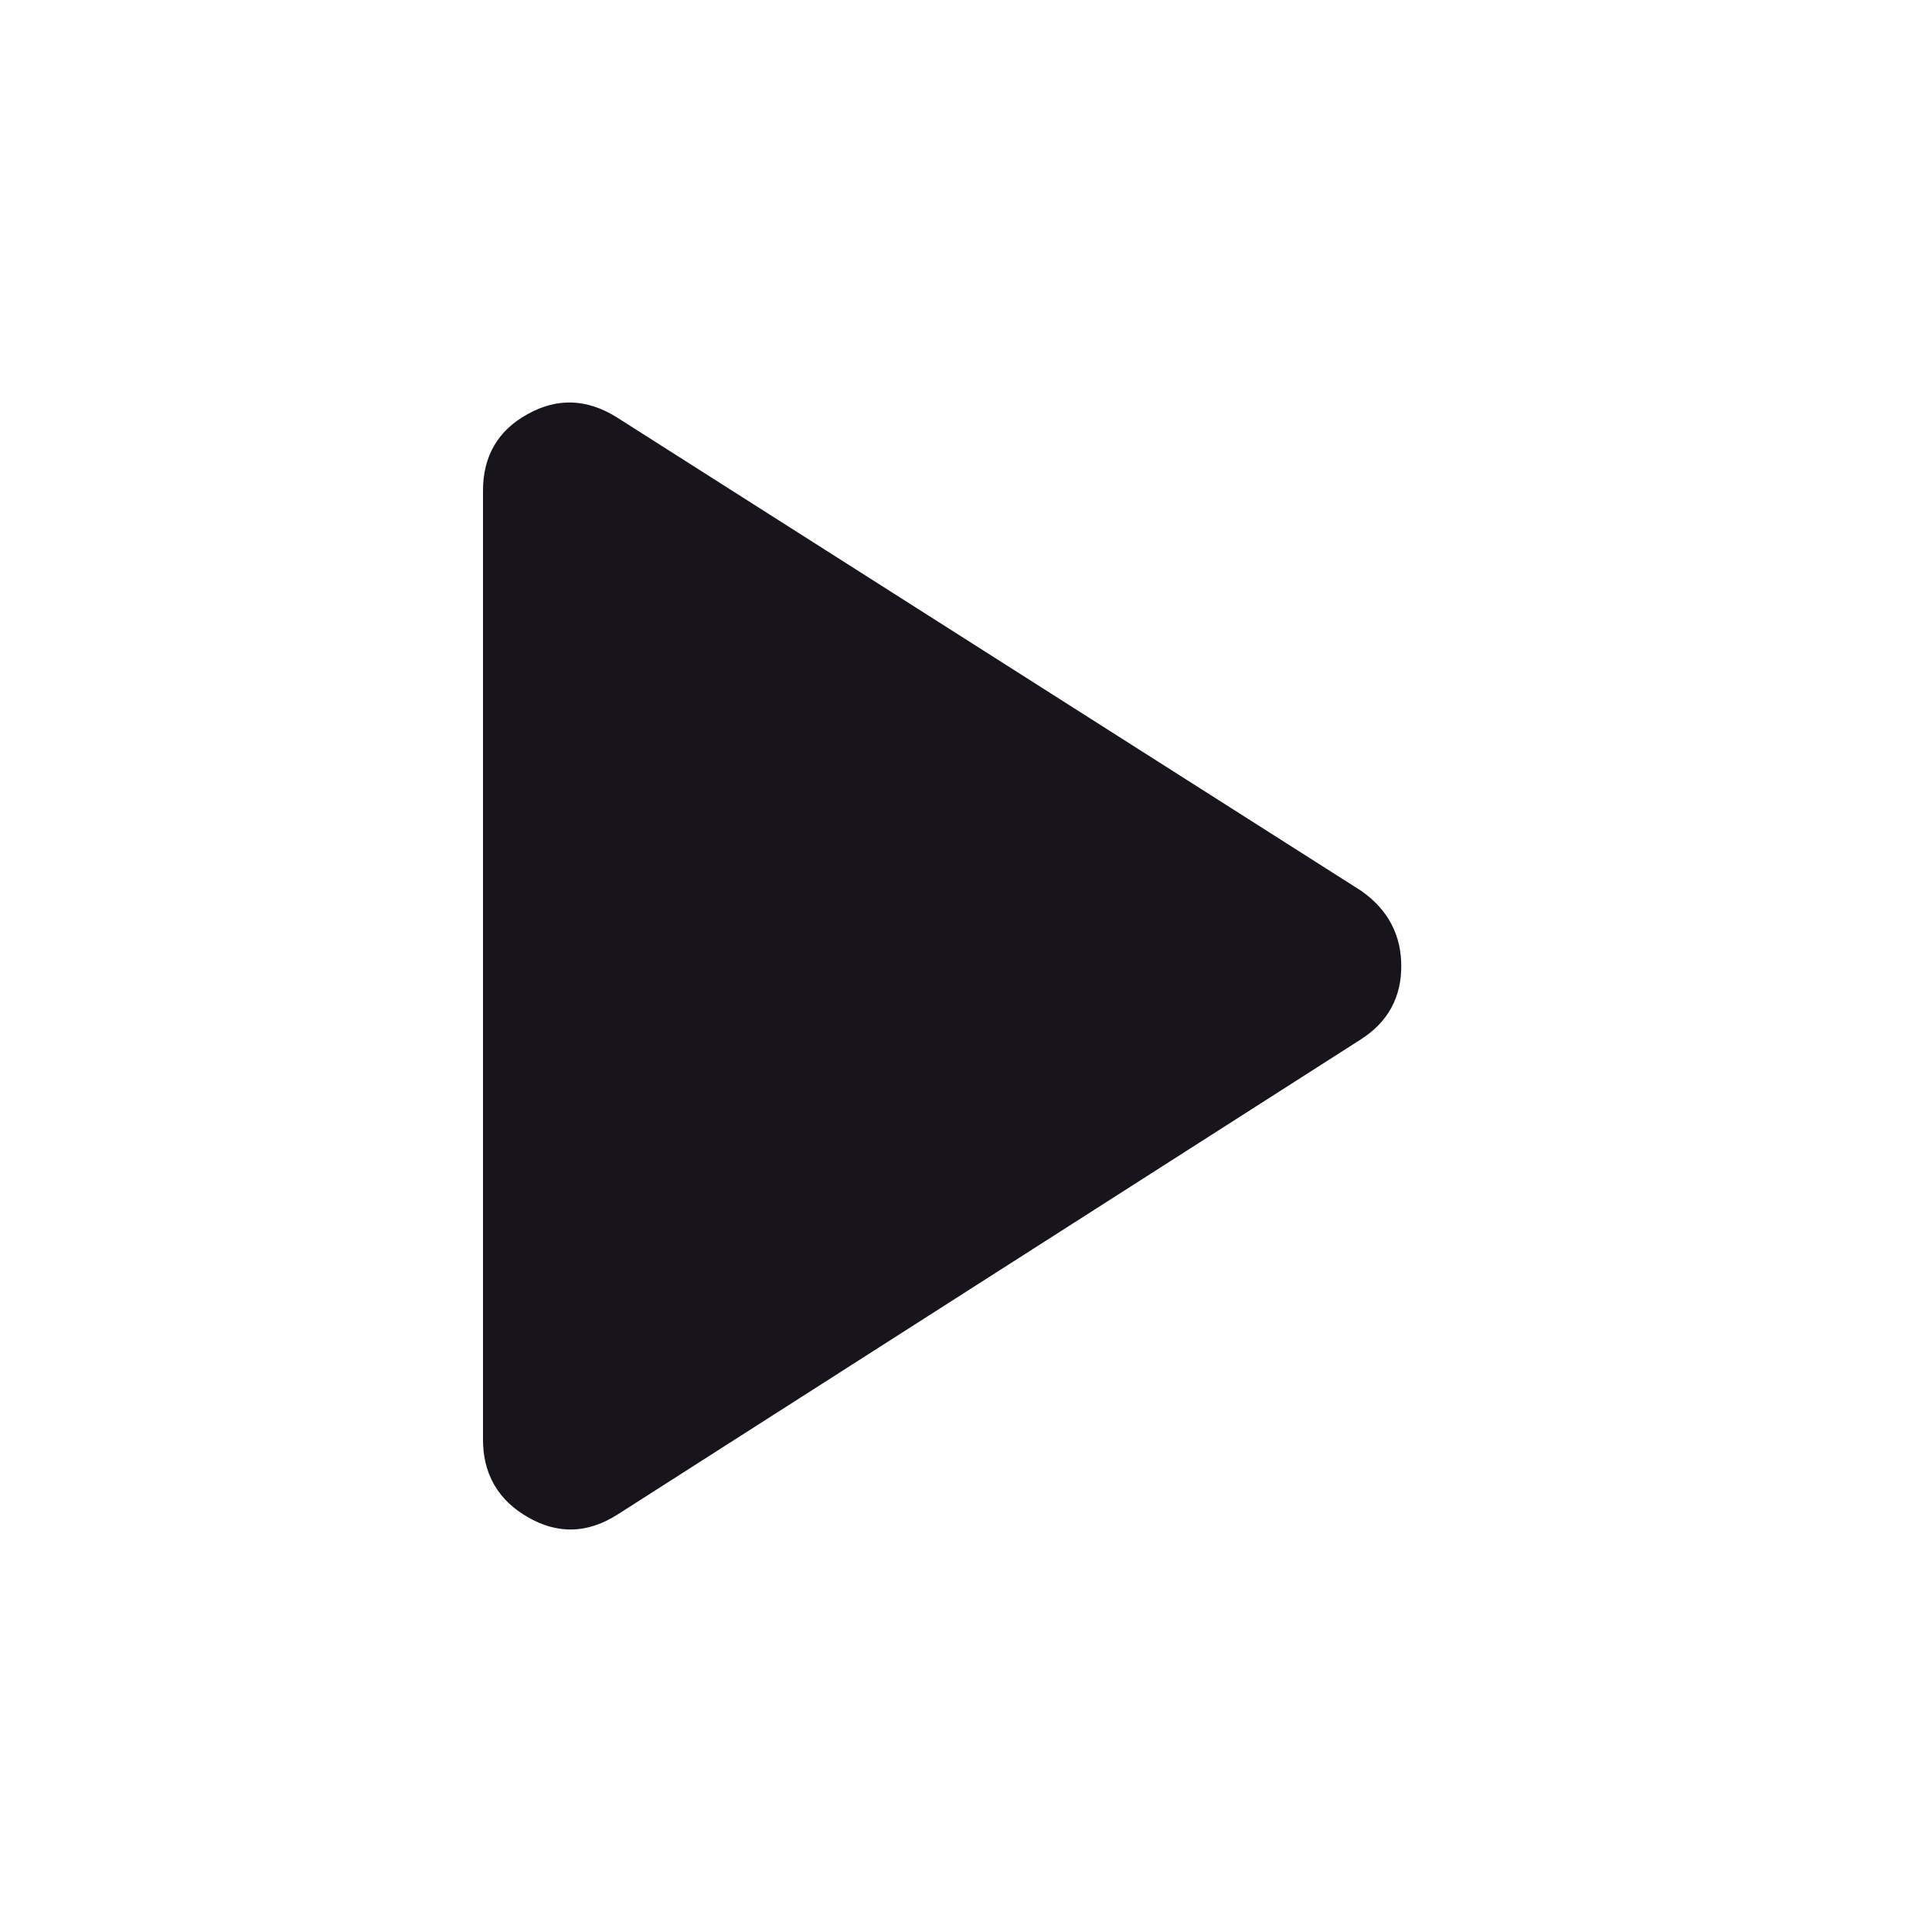 <svg width="24" height="24" viewBox="0 0 24 24" fill="none" xmlns="http://www.w3.org/2000/svg">
<mask id="mask0_990_7996" style="mask-type:alpha" maskUnits="userSpaceOnUse" x="0" y="0" width="24" height="24">
<rect width="24" height="24" fill="#D9D9D9"/>
</mask>
<g mask="url(#mask0_990_7996)">
<path d="M7.4 18.394C7.4 18.394 7.399 18.395 7.399 18.395C7.276 18.472 7.178 18.498 7.098 18.5C7.019 18.502 6.924 18.482 6.806 18.413C6.591 18.289 6.5 18.132 6.5 17.881V6.094C6.5 5.953 6.53 5.857 6.571 5.787C6.611 5.717 6.679 5.646 6.798 5.581C6.914 5.516 7.01 5.497 7.091 5.5C7.174 5.504 7.275 5.531 7.4 5.61C7.4 5.61 7.4 5.61 7.4 5.61L16.63 11.481C16.829 11.624 16.907 11.785 16.907 12.002C16.907 12.22 16.829 12.365 16.639 12.488C16.639 12.489 16.638 12.489 16.638 12.489L7.4 18.394Z" fill="#17141C" stroke="#17141C"/>
</g>
</svg>
